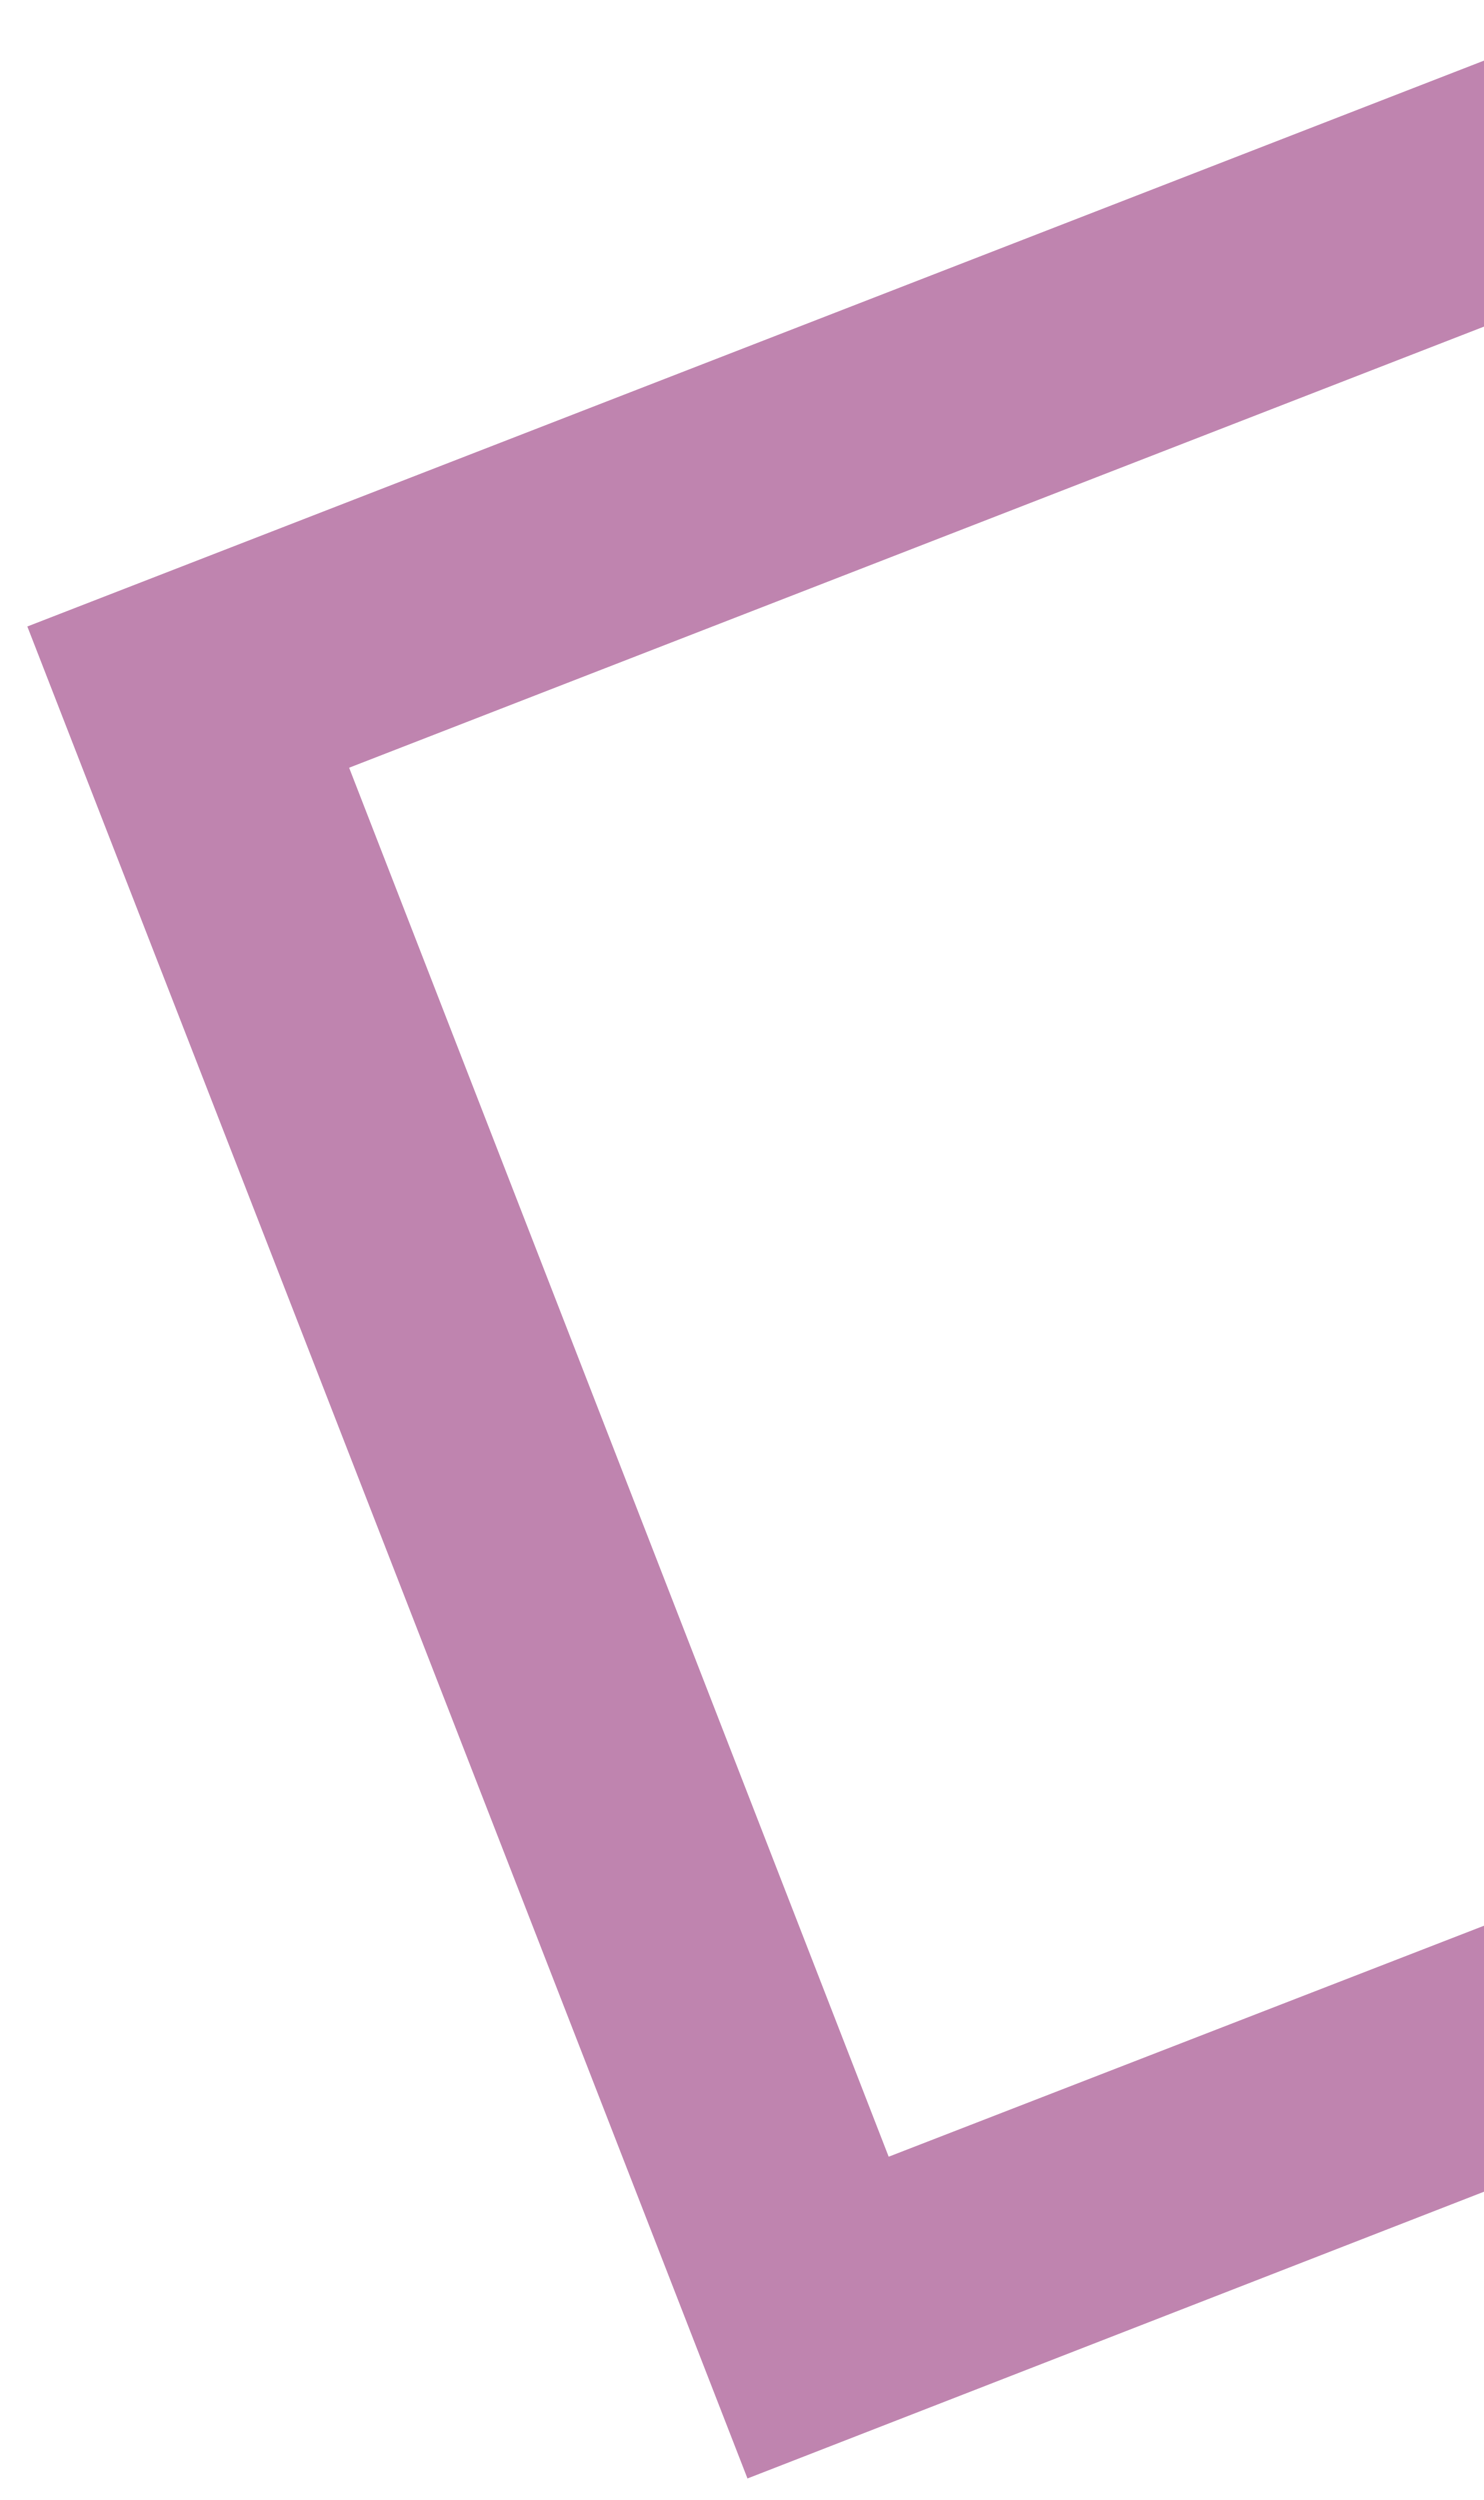 <svg width="19" height="32" viewBox="0 0 19 32" fill="none" xmlns="http://www.w3.org/2000/svg">
<path d="M19 0.776L0.35 8.02L9.57 31.728L19 28.057V24.652L11.378 27.609L4.47 9.828L19 4.181V0.776Z" fill="#BF84AF"/>
</svg>
